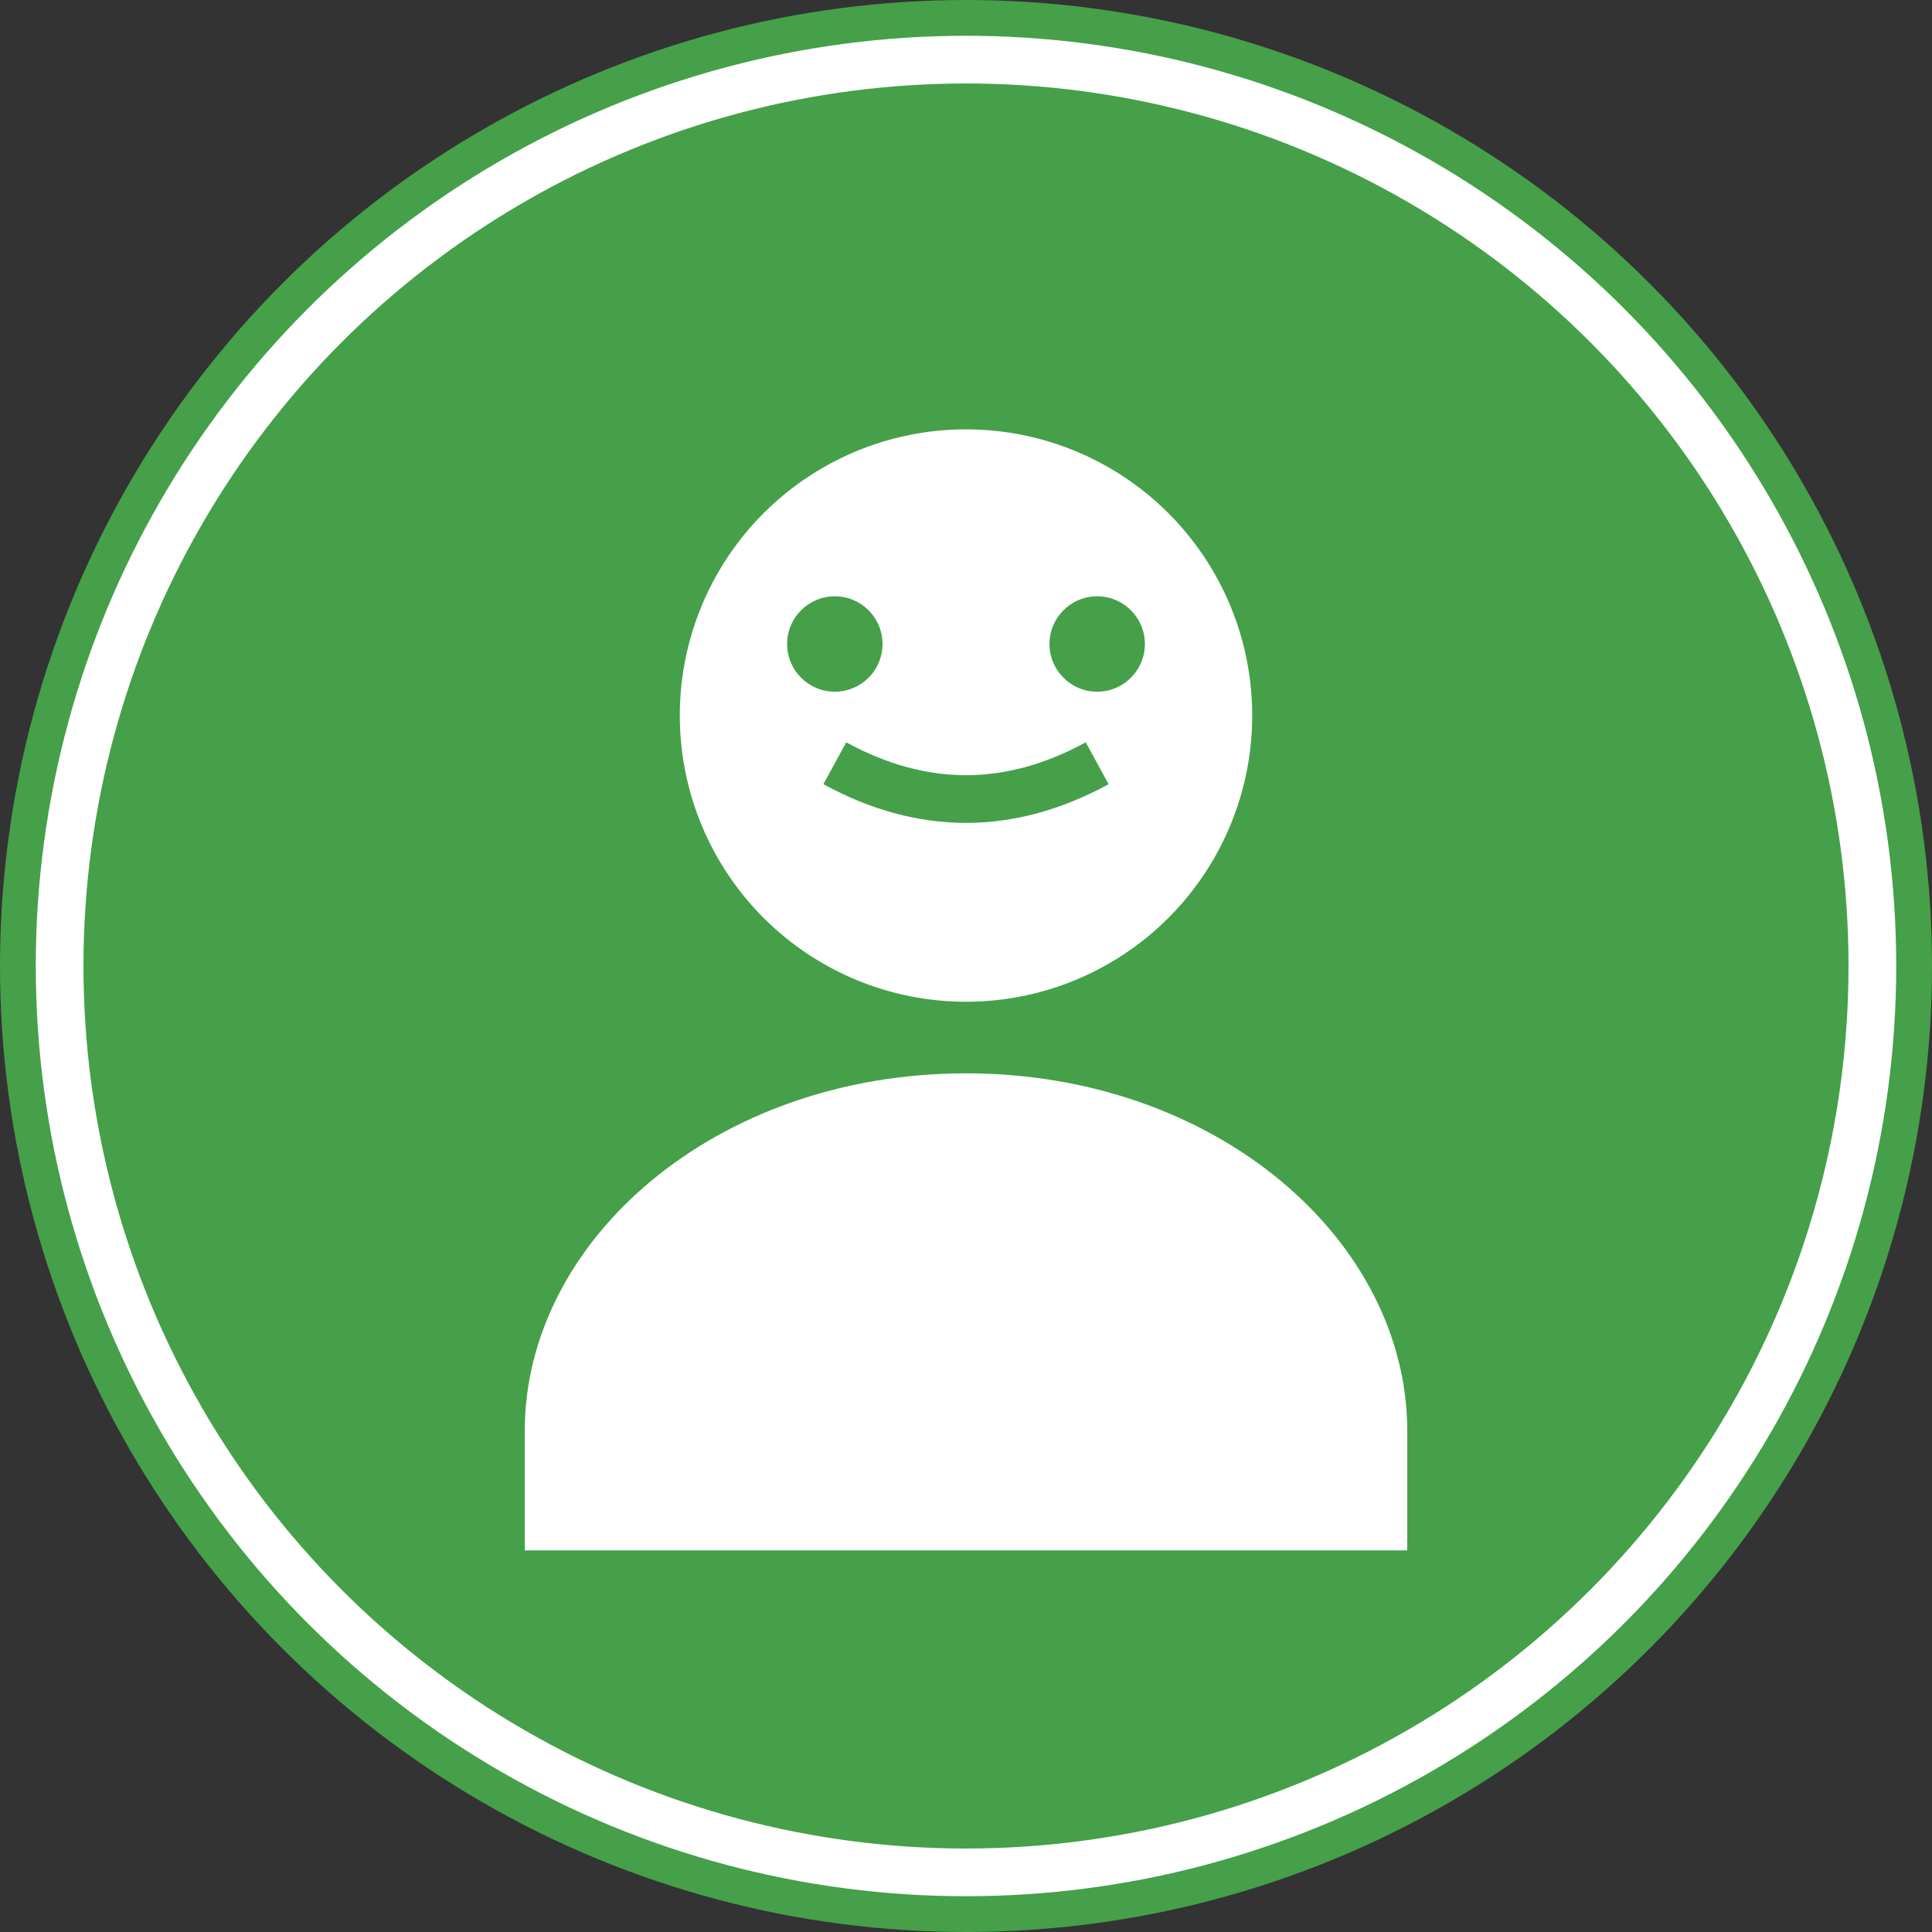 <!-- SVG图标：儿童端激活 -->
<svg width="81" height="81" viewBox="0 0 81 81" xmlns="http://www.w3.org/2000/svg">
  <rect x="0" y="0" width="81" height="81" fill="#333333" stroke="none"/>
  <circle cx="40.5" cy="40.5" r="40.5" fill="#45a049"/>
  <circle cx="40.5" cy="30" r="12" fill="white"/>
  <path d="M40.5 45 C30 45 22 52 22 60 L22 65 L59 65 L59 60 C59 52 51 45 40.5 45 Z" fill="white"/>
  <circle cx="35" cy="27" r="2" fill="#45a049"/>
  <circle cx="46" cy="27" r="2" fill="#45a049"/>
  <path d="M35 32 Q40.5 35 46 32" stroke="#45a049" stroke-width="2" fill="none"/>
  <circle cx="40.5" cy="40.5" r="38" fill="none" stroke="white" stroke-width="2"/>
</svg>